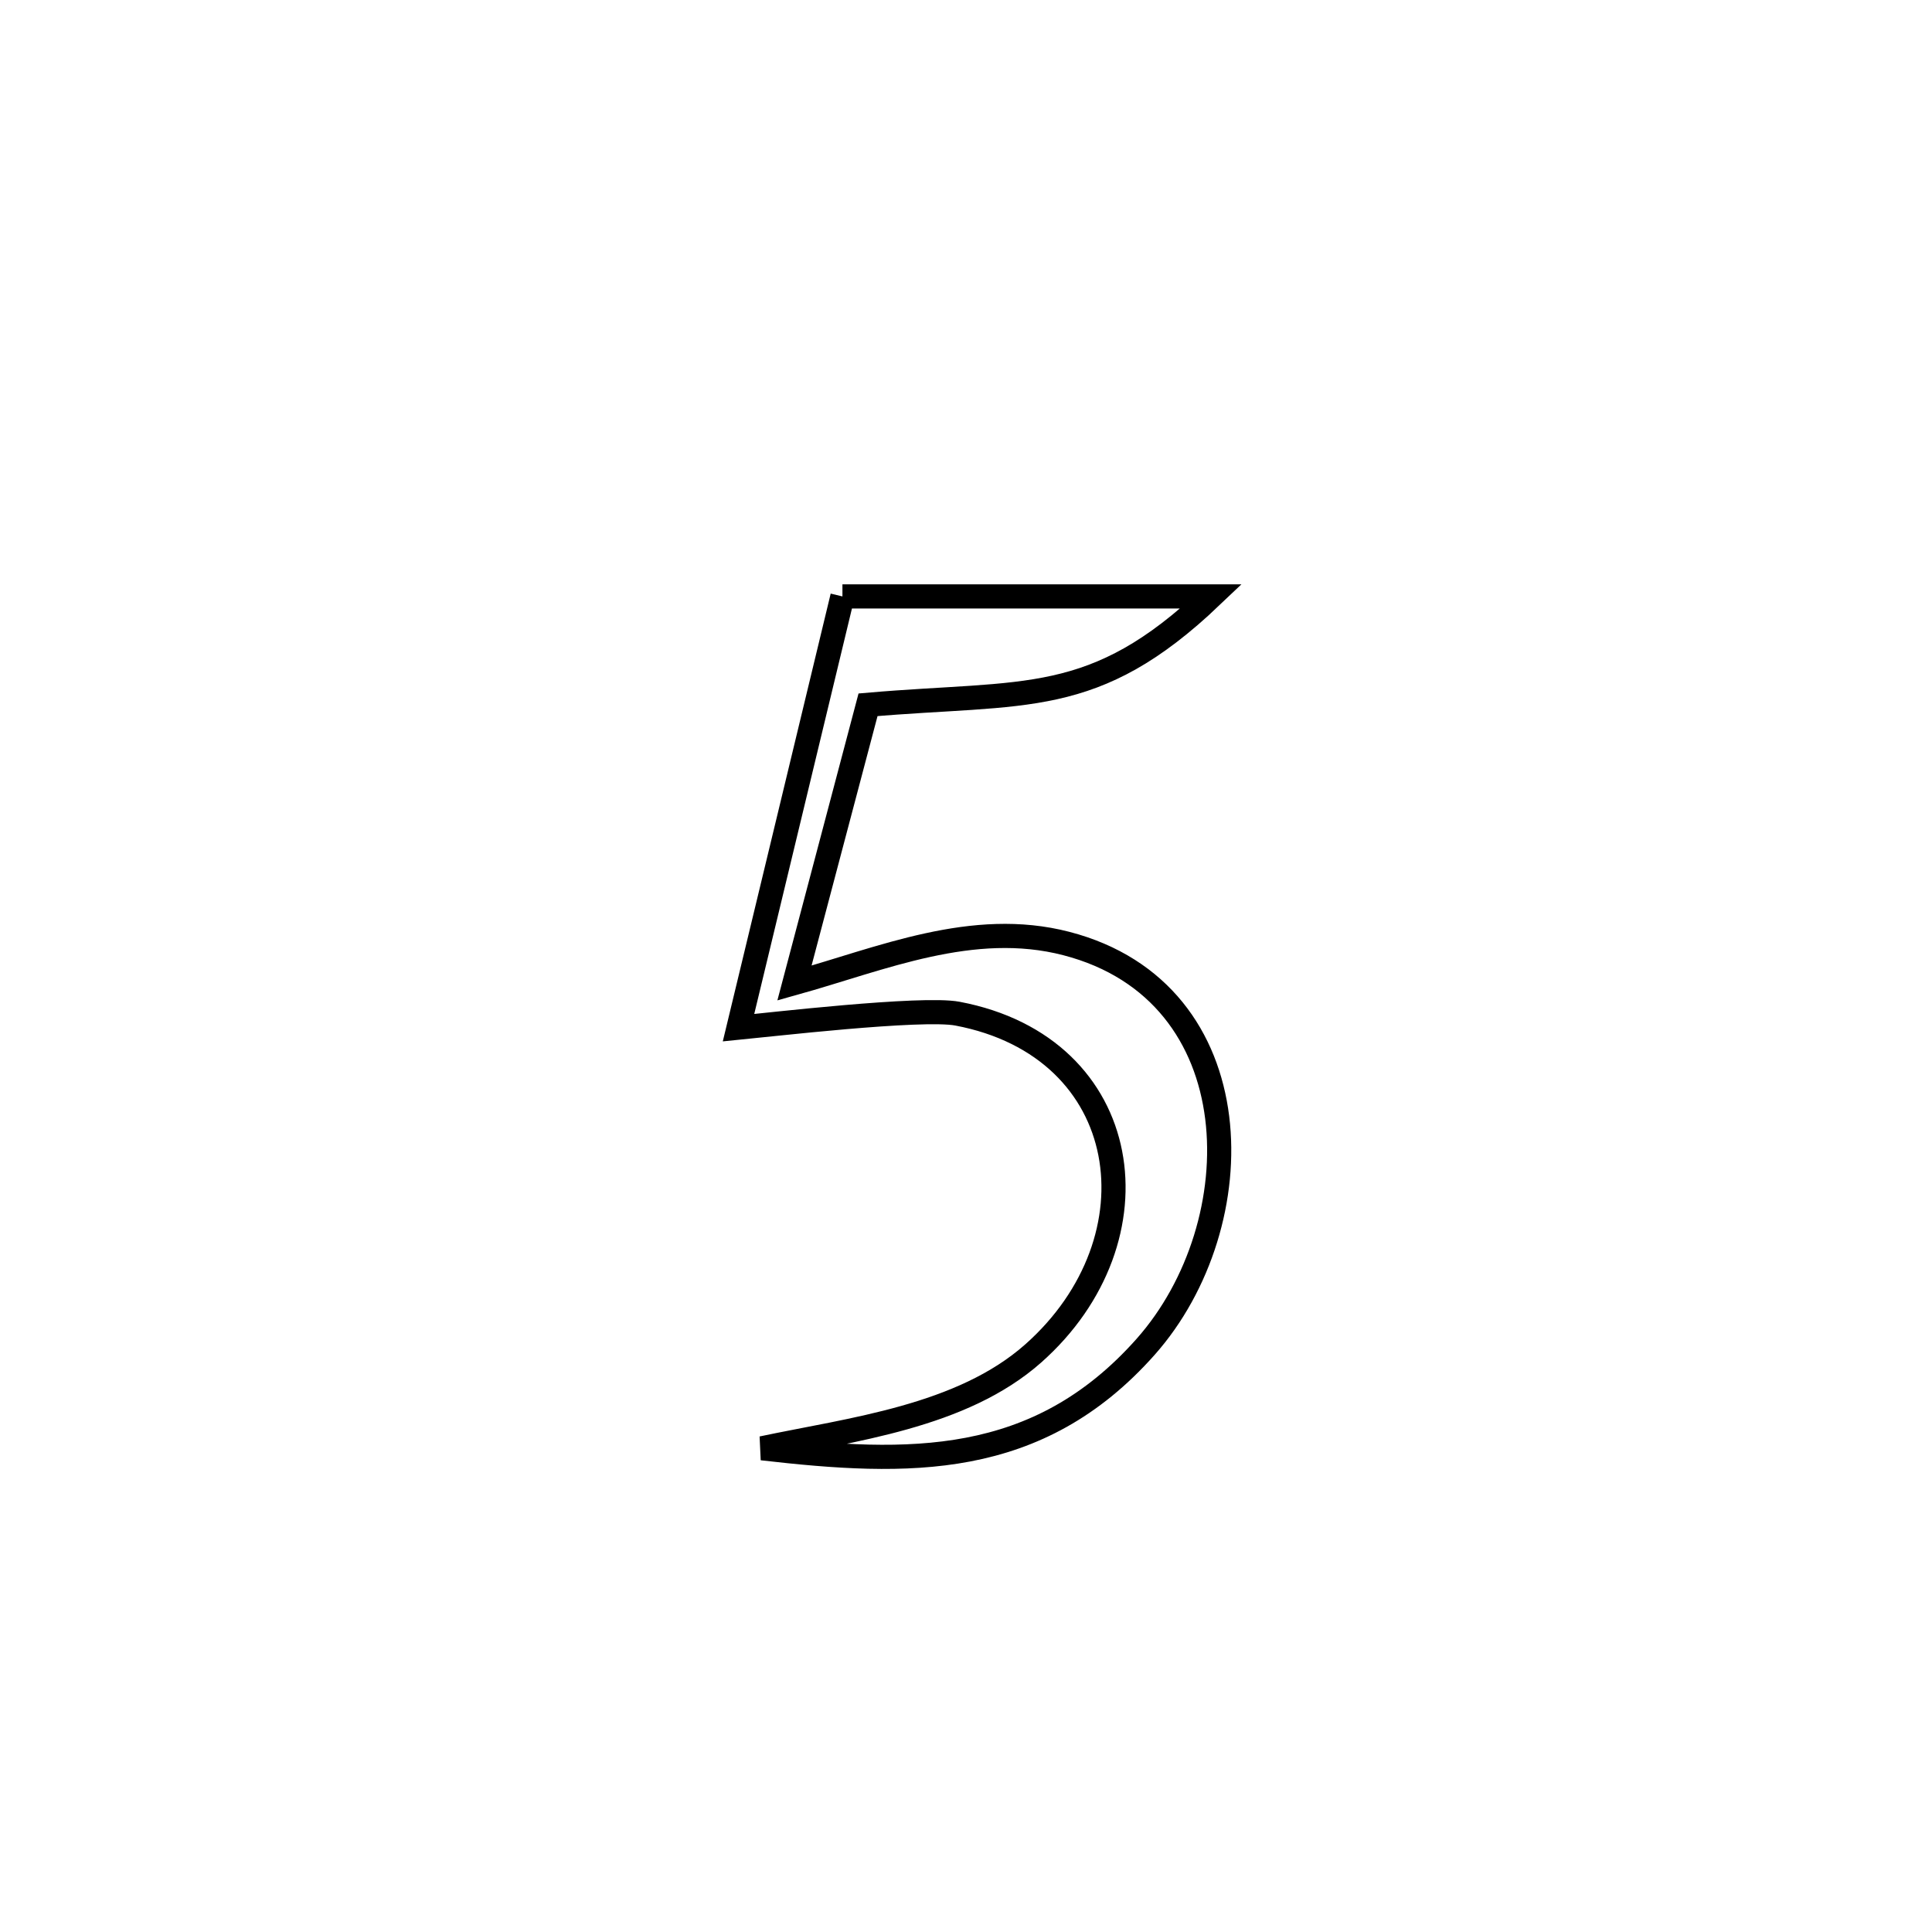 <svg xmlns="http://www.w3.org/2000/svg" viewBox="0.0 0.0 24.0 24.0" height="200px" width="200px"><path fill="none" stroke="black" stroke-width=".3" stroke-opacity="1.0"  filling="0" d="M10.465 7.409 L10.465 7.409 C11.992 7.409 13.519 7.409 15.046 7.409 L15.046 7.409 C13.587 8.798 12.744 8.585 10.783 8.755 L10.783 8.755 C10.478 9.907 10.174 11.059 9.869 12.212 L9.869 12.212 C10.947 11.911 12.084 11.419 13.247 11.721 C15.579 12.326 15.582 15.207 14.232 16.73 C12.887 18.246 11.284 18.2 9.467 17.991 L9.467 17.991 C10.576 17.757 11.944 17.602 12.835 16.813 C14.438 15.393 14.098 13.009 11.894 12.592 C11.452 12.508 9.518 12.734 9.174 12.767 L9.174 12.767 C9.605 10.981 10.035 9.195 10.465 7.409 L10.465 7.409"></path></svg>